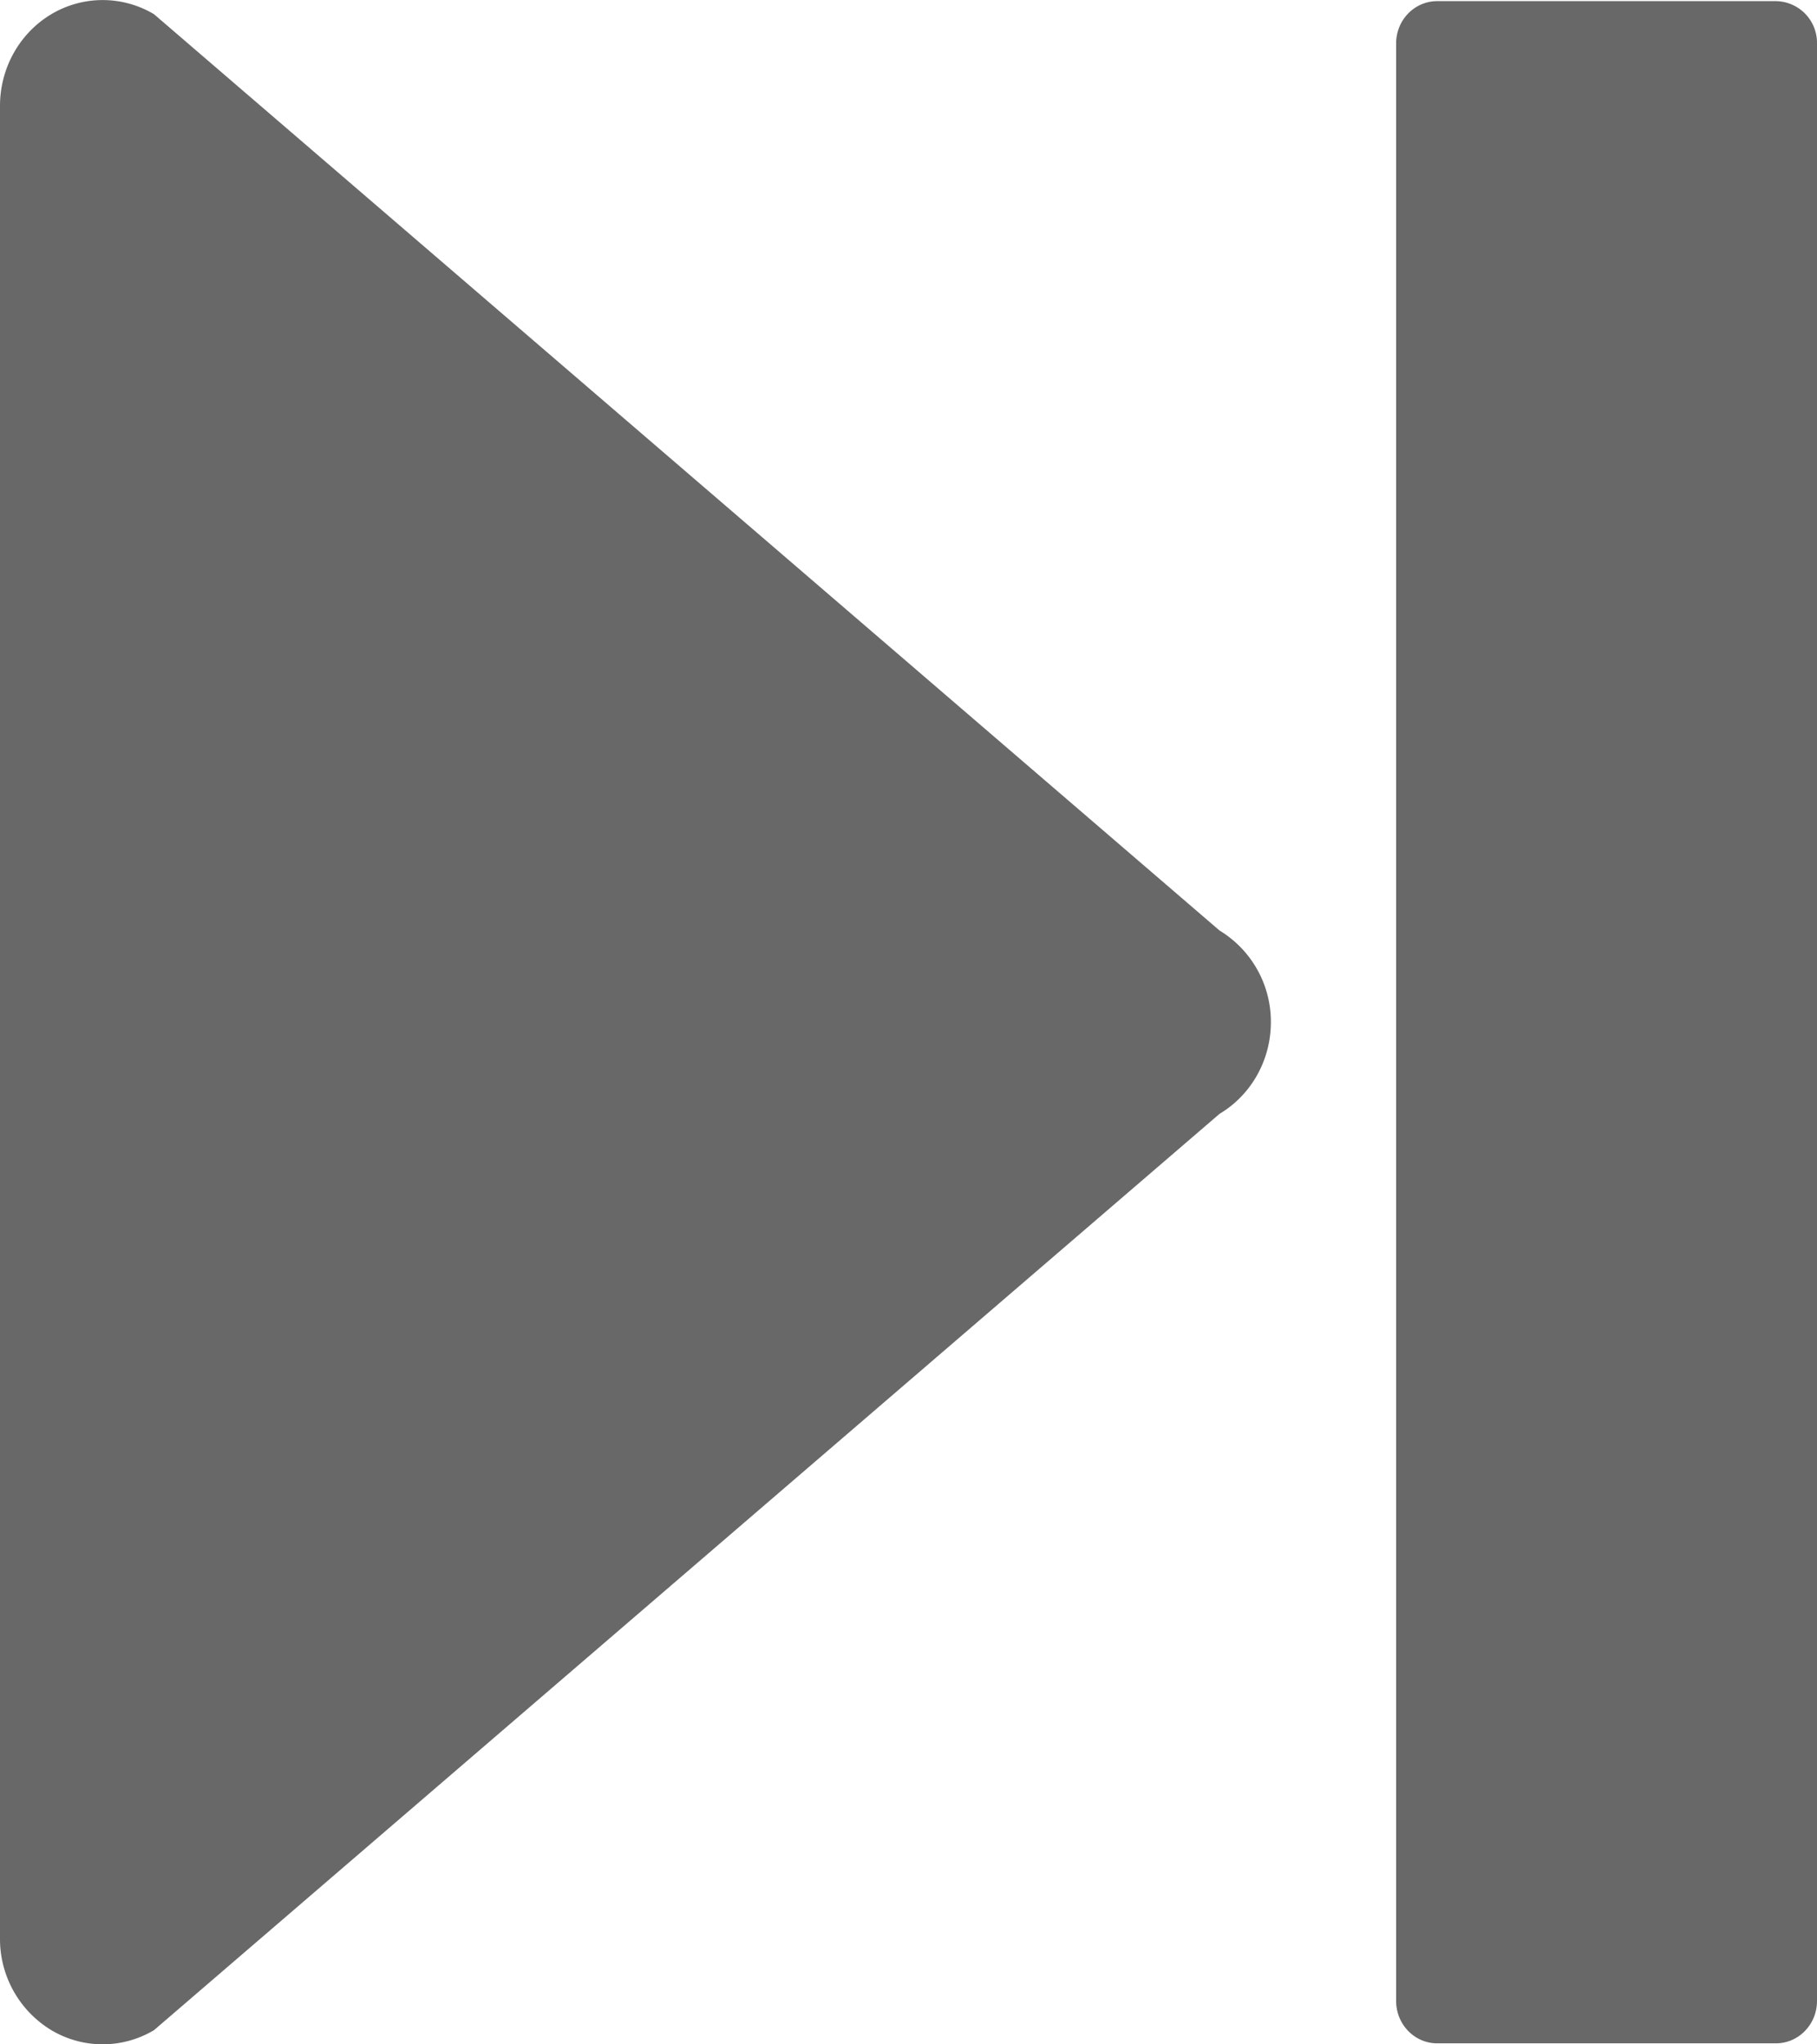 <svg xmlns="http://www.w3.org/2000/svg" width="16" height="18" viewBox="0 0 16 18">
    <path fill="#424242" fill-rule="nonzero" d="M.452.125a.883.883 0 0 1 .904 0l9.383 8.068a.939.939 0 0 1 .452.807c0 .333-.172.64-.452.807l-9.383 8.068a.883.883 0 0 1-.904 0A.938.938 0 0 1 0 17.068V.932C0 .599.172.292.452.125zm11.842.257v17.236c0 .206.162.373.362.373h2.982c.2 0 .362-.167.362-.373V.382a.367.367 0 0 0-.362-.372h-2.982c-.2 0-.362.166-.362.372z" opacity=".8"/>
</svg>

